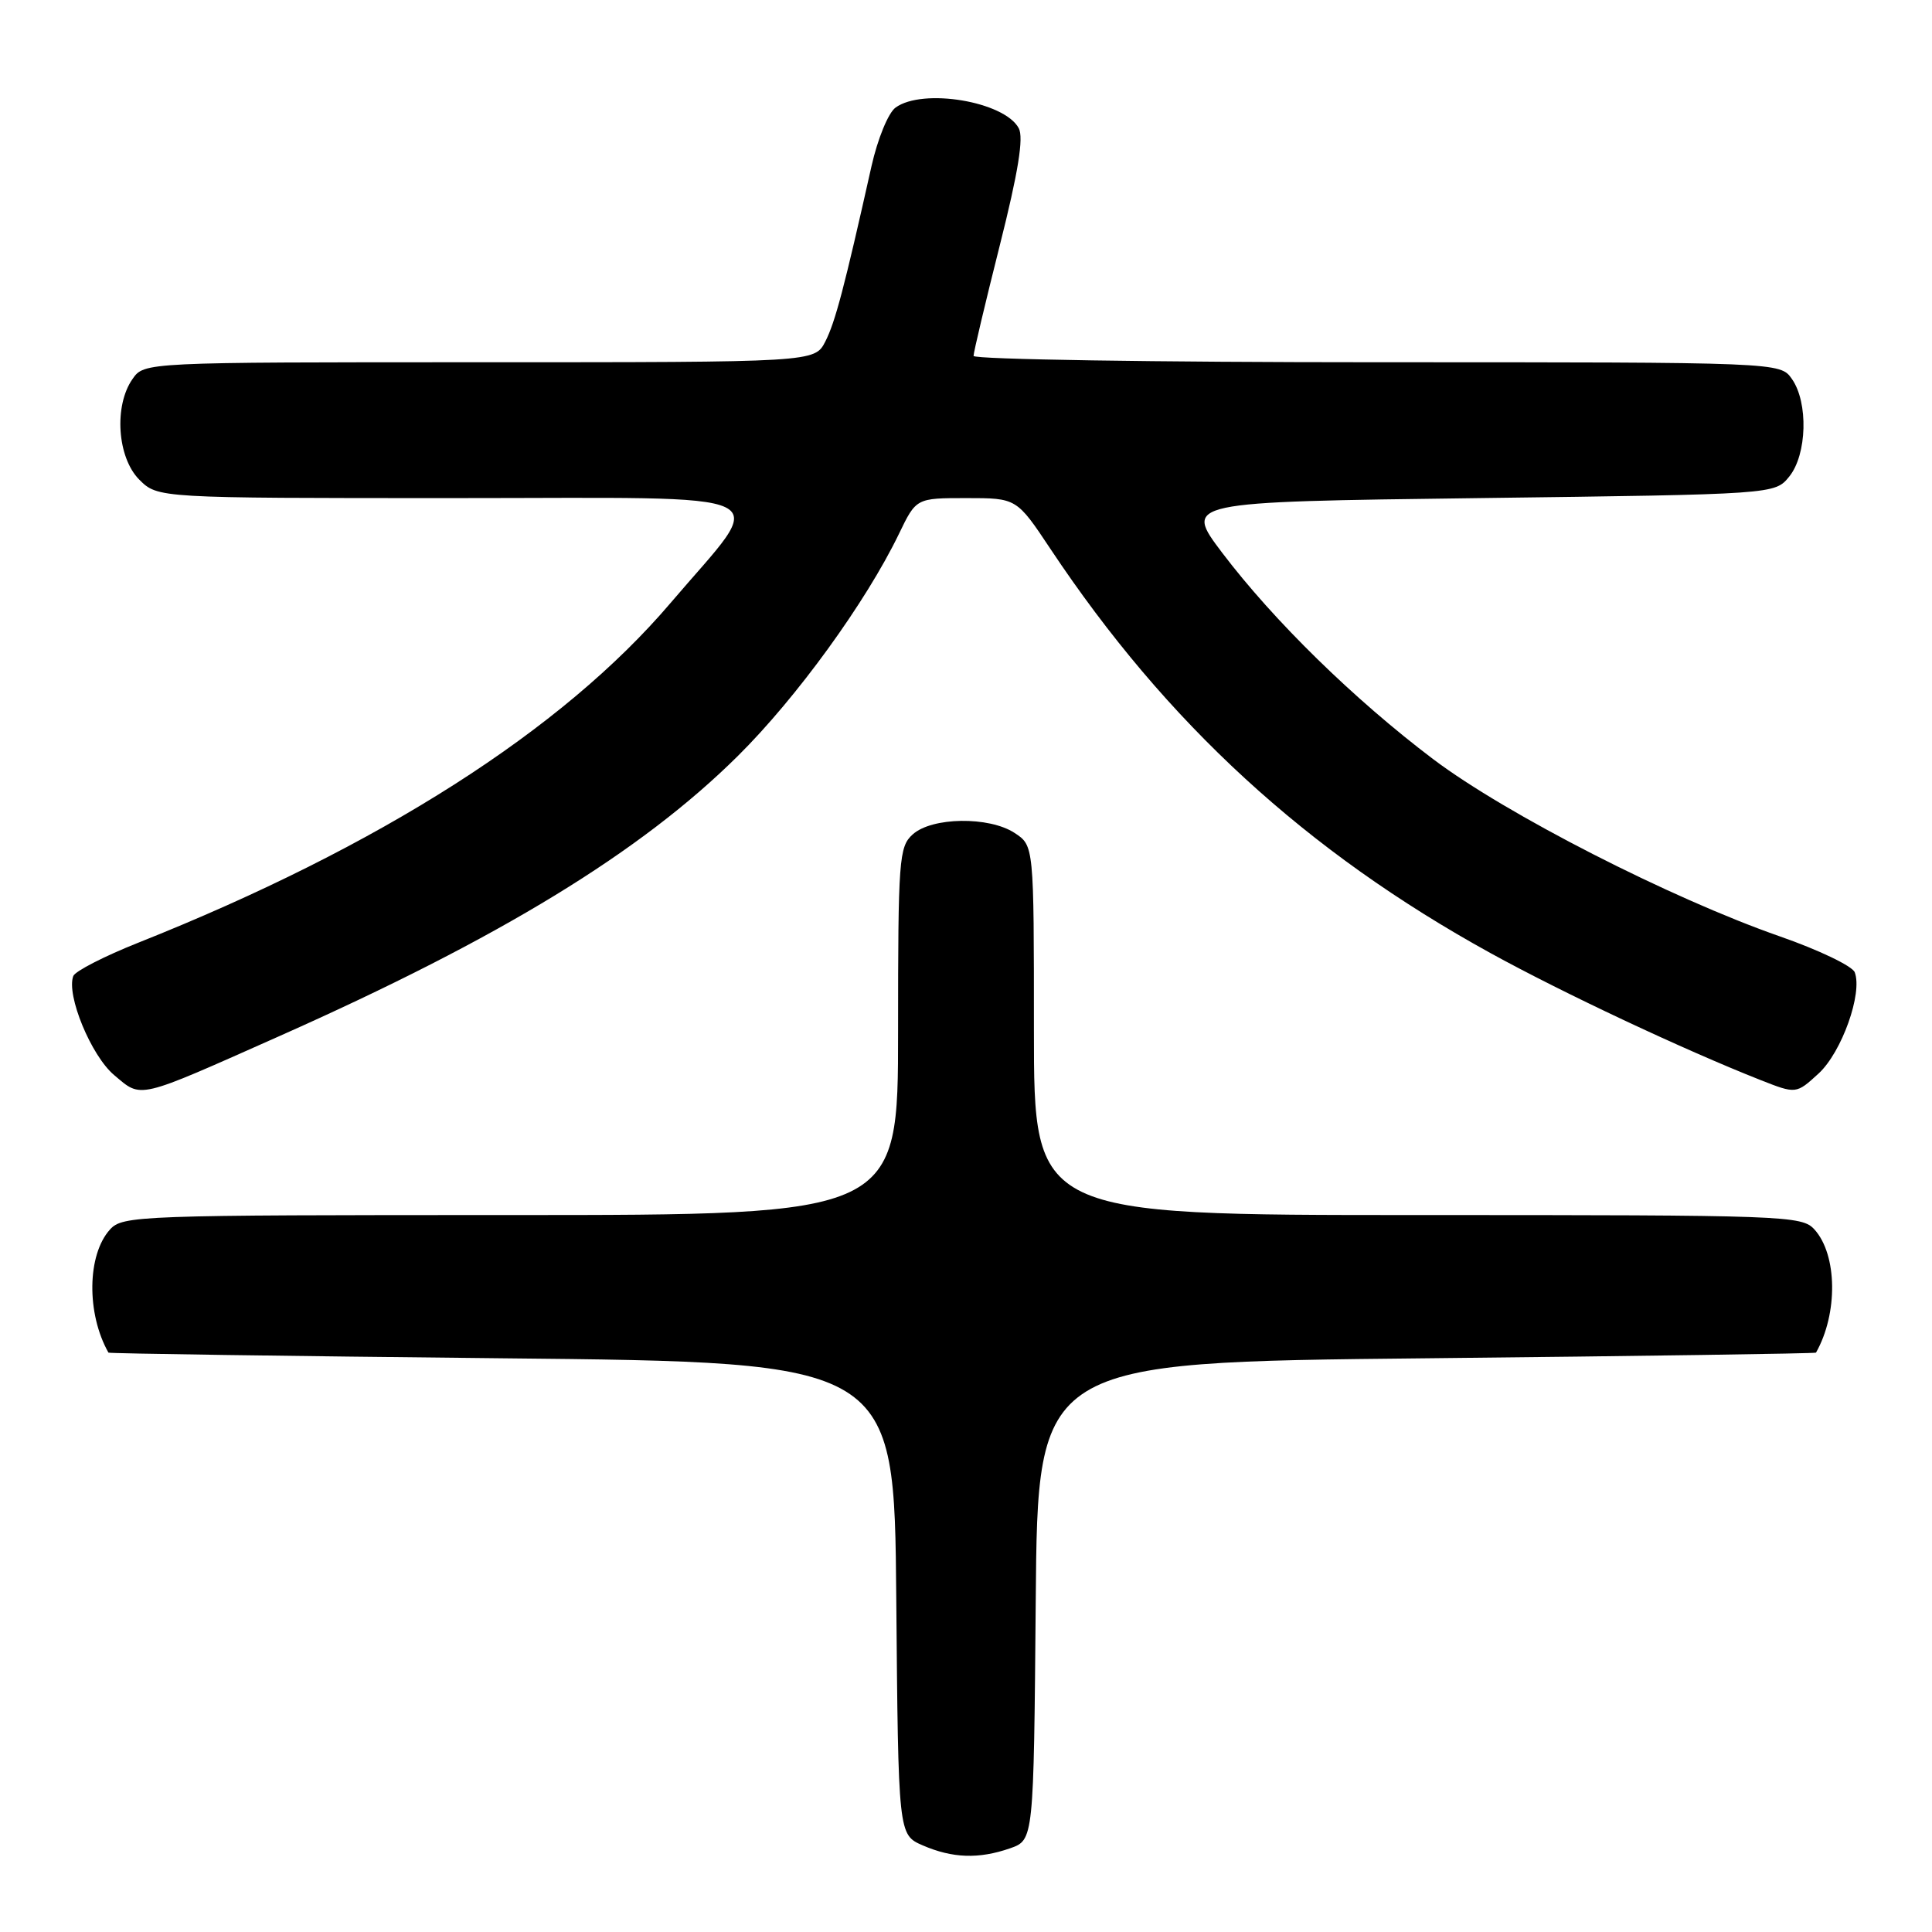 <?xml version="1.0" encoding="UTF-8" standalone="no"?>
<!DOCTYPE svg PUBLIC "-//W3C//DTD SVG 1.1//EN" "http://www.w3.org/Graphics/SVG/1.1/DTD/svg11.dtd" >
<svg xmlns="http://www.w3.org/2000/svg" xmlns:xlink="http://www.w3.org/1999/xlink" version="1.1" viewBox="0 0 256 256">
 <g >
 <path fill="currentColor"
d=" M 133.84 244.91 C 136.97 243.81 136.97 243.81 137.24 212.16 C 137.50 180.50 137.50 180.50 189.00 179.98 C 217.32 179.69 240.56 179.35 240.63 179.23 C 243.56 174.05 243.46 166.27 240.43 162.92 C 238.76 161.07 236.74 161.00 187.85 161.00 C 137.00 161.00 137.00 161.00 137.00 136.52 C 137.00 112.05 137.00 112.05 134.44 110.37 C 131.05 108.15 123.47 108.26 120.93 110.57 C 119.12 112.20 119.00 113.89 119.00 136.65 C 119.00 161.00 119.00 161.00 67.65 161.00 C 18.27 161.00 16.24 161.07 14.57 162.92 C 11.54 166.27 11.44 174.05 14.37 179.23 C 14.44 179.35 37.90 179.69 66.50 179.98 C 118.50 180.50 118.50 180.50 118.76 211.80 C 119.03 243.11 119.03 243.11 122.26 244.52 C 126.21 246.23 129.70 246.35 133.84 244.91 Z  M 37.00 137.30 C 66.31 124.27 84.92 112.90 97.76 100.18 C 105.56 92.45 114.74 79.79 119.11 70.75 C 121.40 66.00 121.40 66.00 128.05 66.00 C 134.71 66.00 134.71 66.00 139.20 72.75 C 154.56 95.83 173.08 112.84 197.50 126.29 C 207.05 131.55 223.09 139.09 233.25 143.10 C 238.00 144.97 238.00 144.97 240.98 142.24 C 244.04 139.42 246.83 131.60 245.76 128.83 C 245.45 128.01 240.99 125.87 235.85 124.08 C 221.34 119.01 199.53 107.86 189.90 100.59 C 179.42 92.67 168.78 82.26 161.95 73.25 C 156.85 66.50 156.85 66.50 196.01 66.00 C 235.18 65.50 235.18 65.50 237.09 63.14 C 239.44 60.23 239.63 53.34 237.44 50.22 C 235.89 48.00 235.89 48.00 182.44 48.00 C 153.05 48.00 129.00 47.62 129.00 47.16 C 129.00 46.70 130.56 40.12 132.47 32.54 C 134.93 22.79 135.66 18.24 134.99 16.99 C 133.10 13.44 122.25 11.63 118.66 14.26 C 117.70 14.96 116.29 18.41 115.48 22.01 C 111.86 38.19 110.67 42.68 109.36 45.25 C 107.95 48.00 107.95 48.00 63.53 48.00 C 19.11 48.00 19.11 48.00 17.56 50.22 C 15.07 53.77 15.54 60.63 18.45 63.55 C 20.91 66.00 20.91 66.00 60.01 66.00 C 104.81 66.00 101.88 64.59 88.84 79.91 C 74.51 96.74 50.28 112.20 18.33 124.91 C 13.83 126.70 9.95 128.69 9.71 129.33 C 8.76 131.85 12.08 139.89 15.12 142.45 C 18.83 145.57 17.93 145.78 37.00 137.30 Z "/>
</g>
</svg>